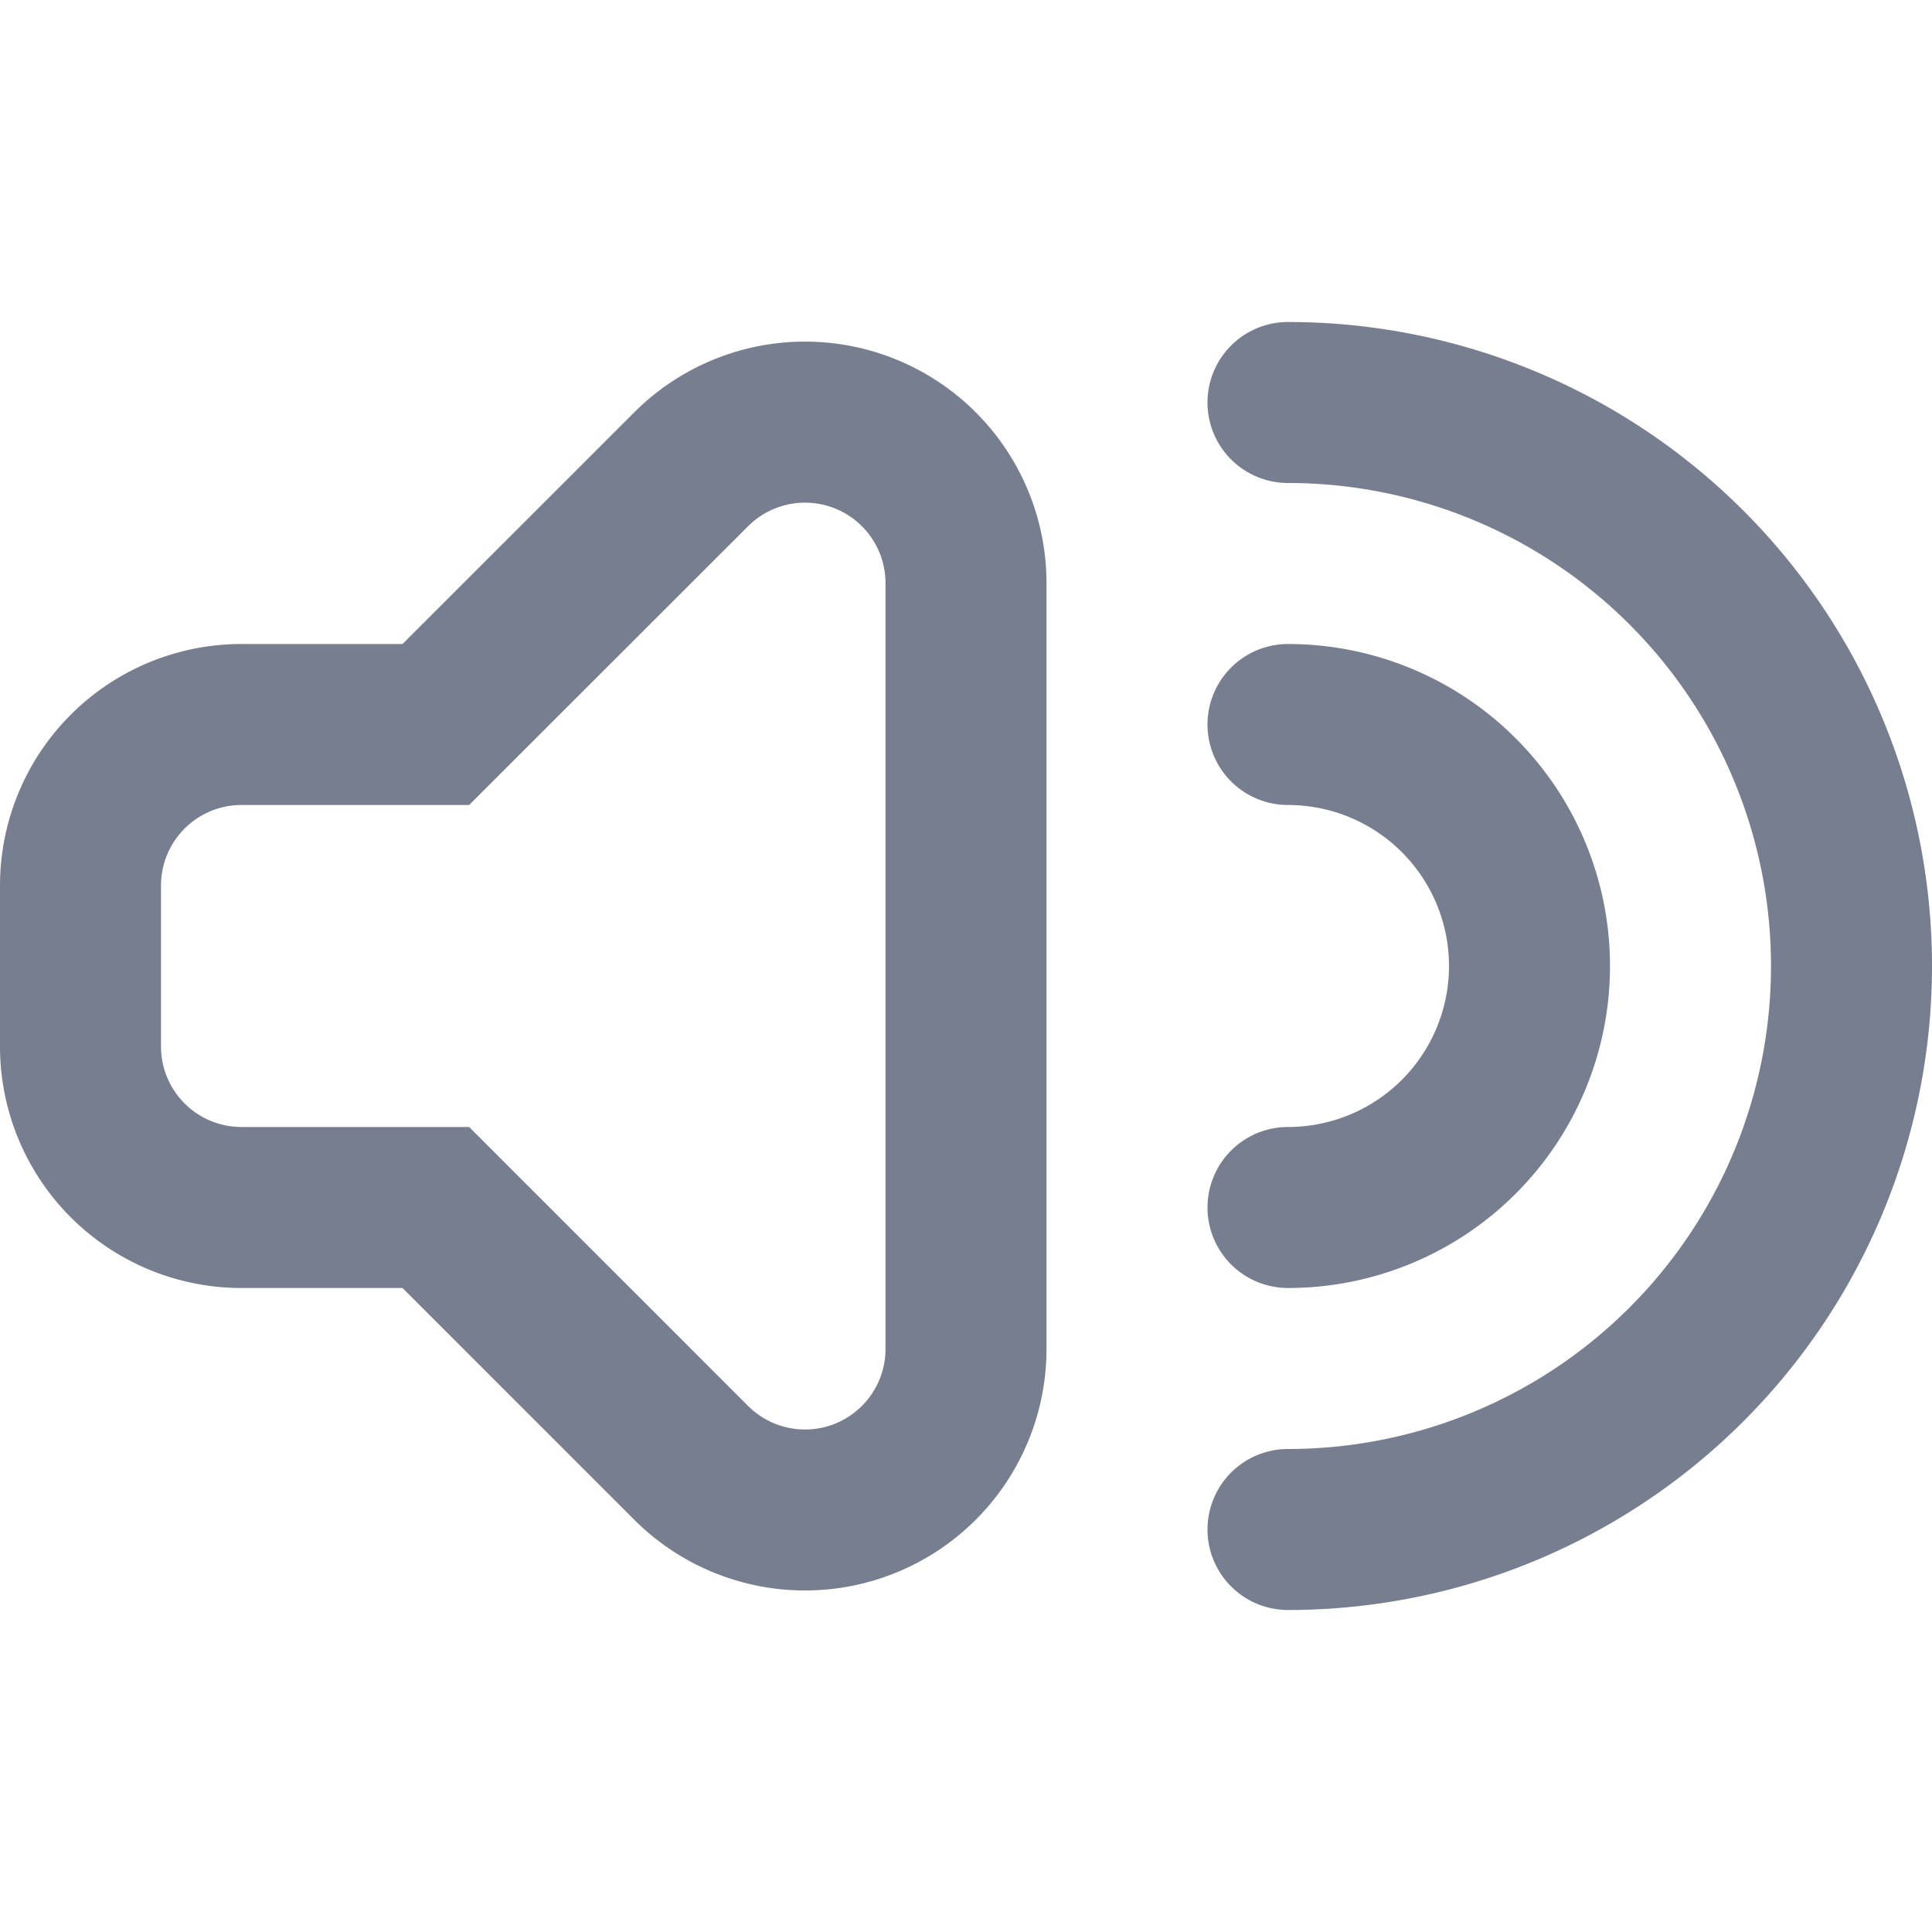 <svg id="icons_Volume_Line" data-name="icons/Volume/Line" xmlns="http://www.w3.org/2000/svg" width="24" height="24" viewBox="0 0 24 24">
  <g id="Shape" transform="translate(15 4)">
    <path id="A2761B52-DB8A-408E-A3C9-D00EC2F1B7E1" d="M1,0A1,1,0,0,0,1,2,6,6,0,0,1,1,14a1,1,0,0,0,0,2A8,8,0,0,0,1,0Z" fill="#777e90"/>
    <path id="AC74EAFA-C8F2-451E-882E-DD3C311DED98" d="M1,0A1,1,0,0,0,1,2,2,2,0,0,1,1,6,1,1,0,0,0,1,8,4,4,0,0,0,1,0Z" transform="translate(0 4)" fill="#777e90"/>
  </g>
  <path id="Shape-2" data-name="Shape" d="M5.828,5.763H3a1,1,0,0,0-1,1v2a1,1,0,0,0,1,1H5.828l3.464,3.464A1,1,0,0,0,11,12.521V3.006A1,1,0,0,0,9.293,2.3Zm-.828,6,2.879,2.879A3,3,0,0,0,13,12.521V3.006A3,3,0,0,0,7.879.885L5,3.763H3a3,3,0,0,0-3,3v2a3,3,0,0,0,3,3Z" transform="translate(0 4.237)" fill="#777e90" fill-rule="evenodd"/>
</svg>
